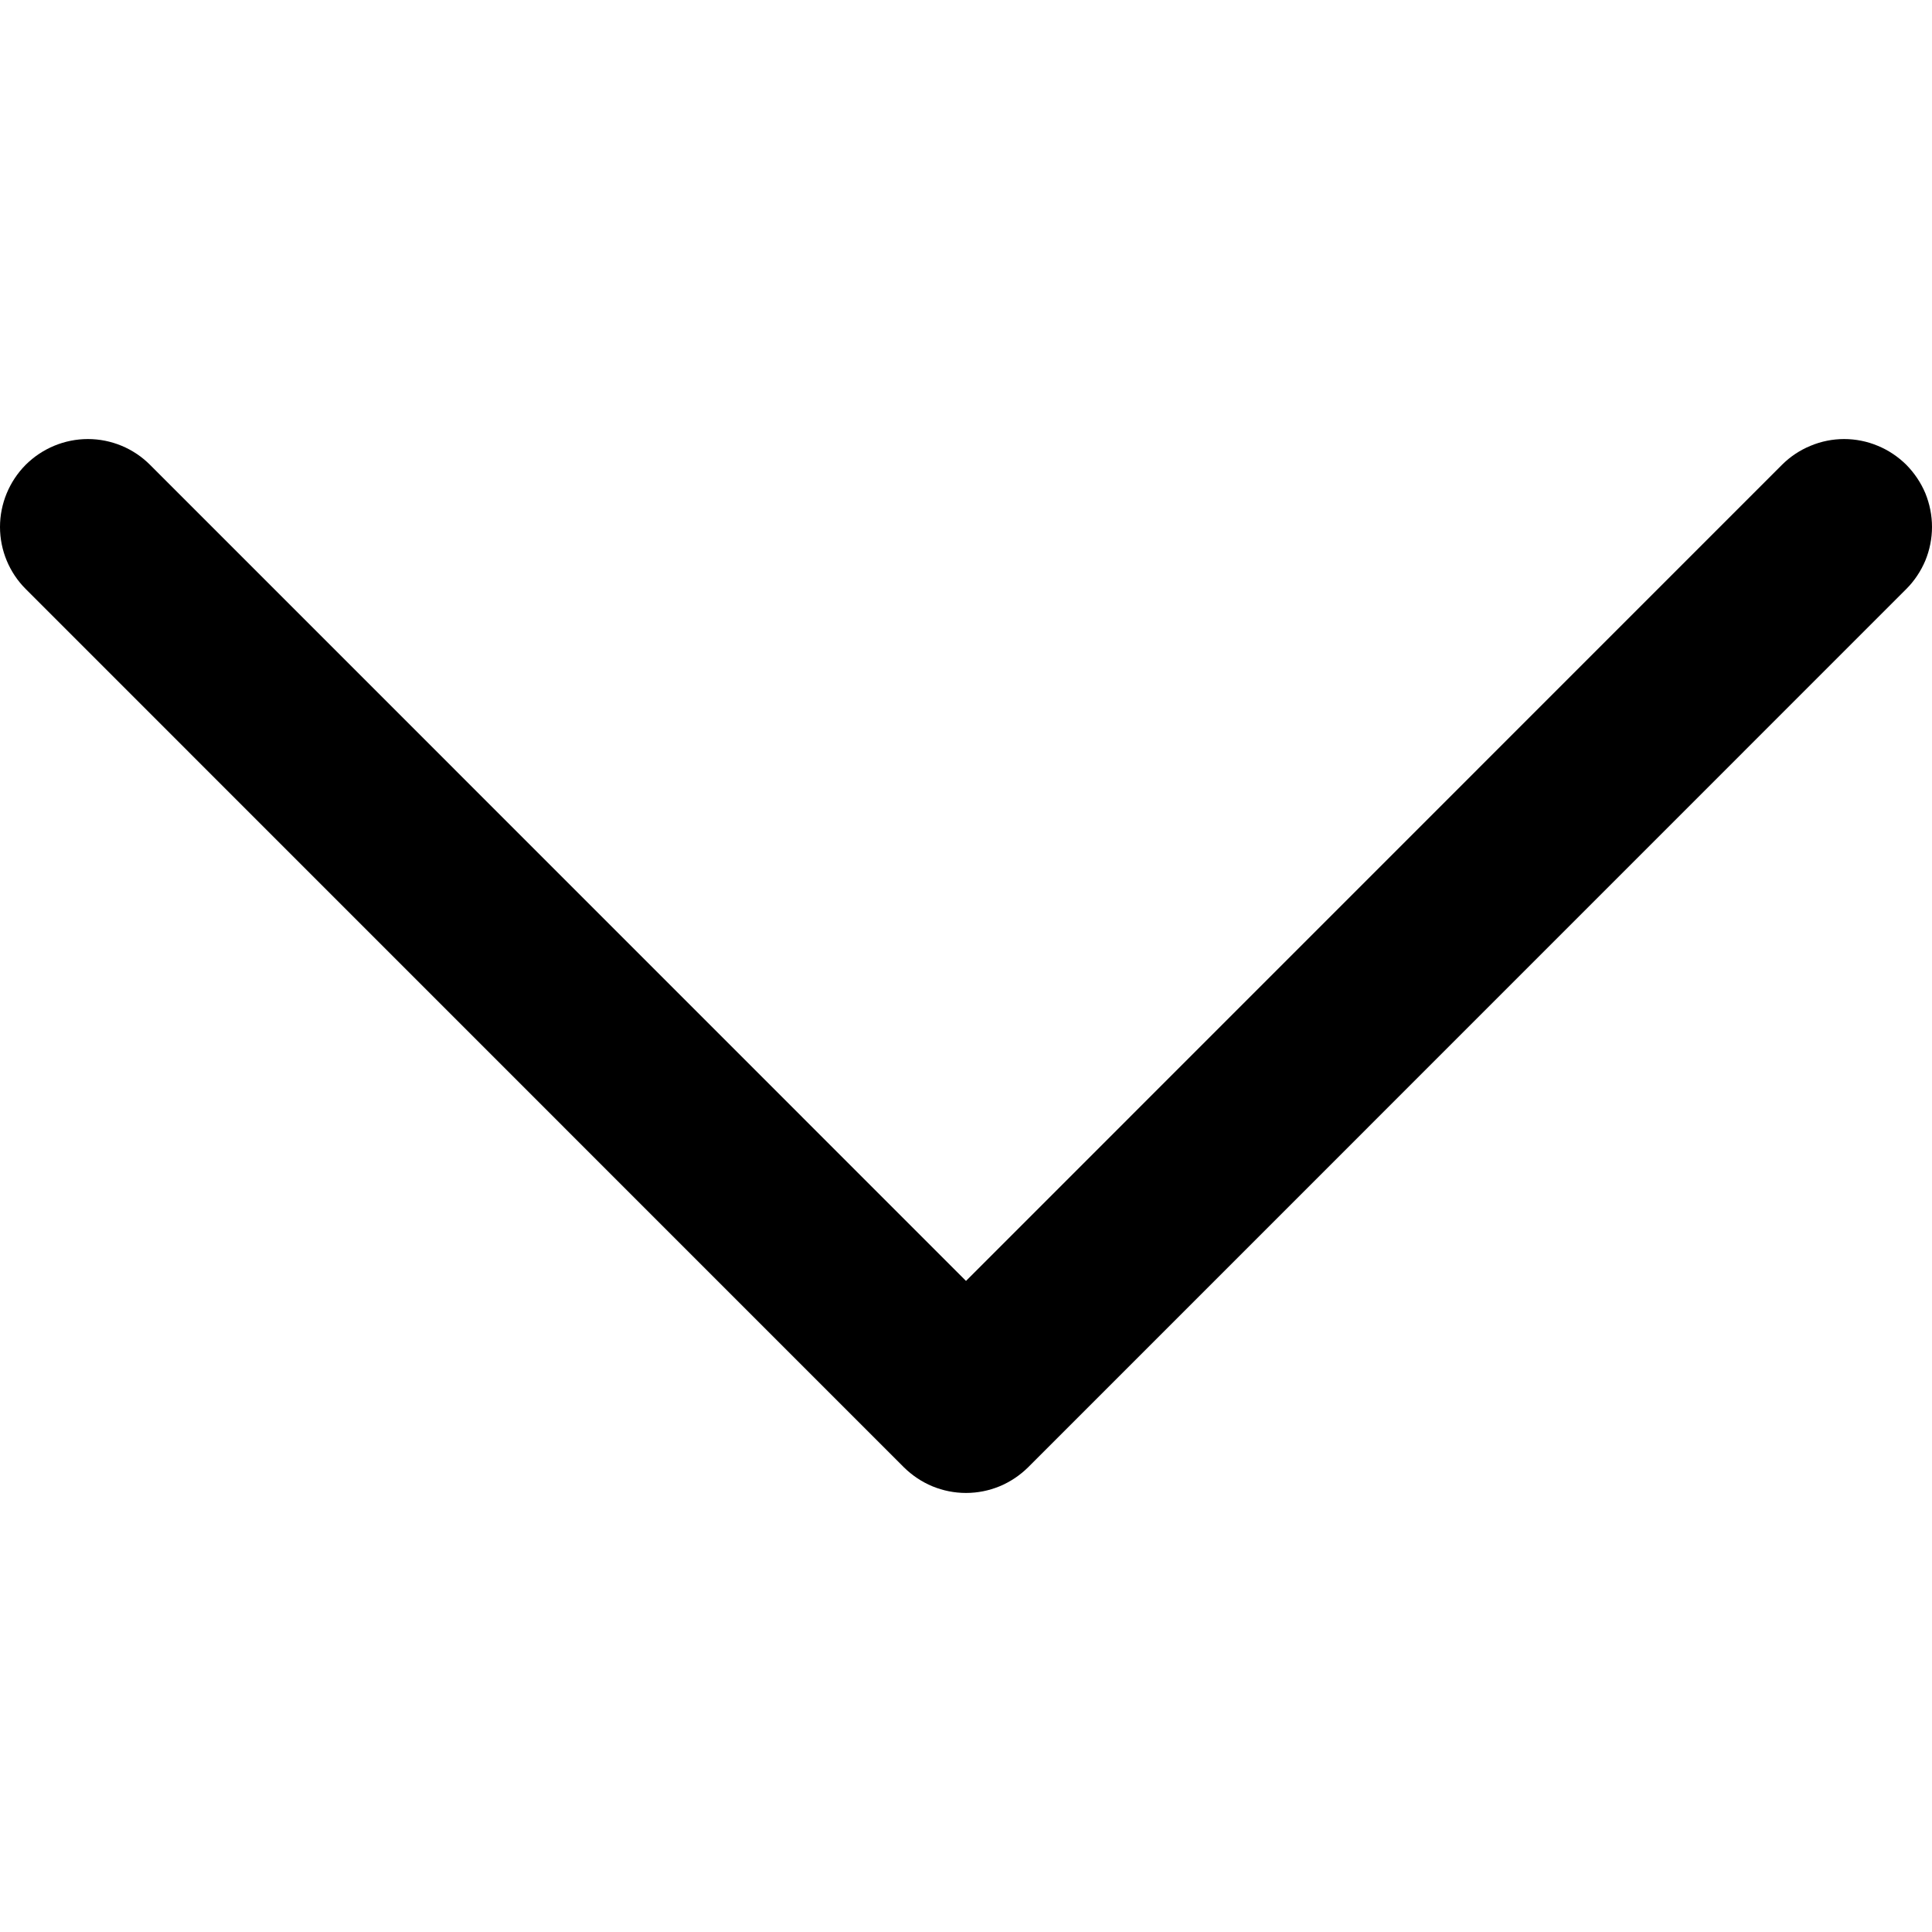 <svg fill="currentColor" width="16" height="16" viewBox="0 0 16 16" xmlns="http://www.w3.org/2000/svg">
<path d="M15.787 4.878L8.515 12.151C8.447 12.218 8.367 12.272 8.278 12.309C8.19 12.345 8.096 12.364 8 12.364C7.904 12.364 7.81 12.345 7.722 12.309C7.633 12.272 7.553 12.218 7.485 12.151L0.213 4.878C0.077 4.742 0 4.557 0 4.364C0 4.171 0.077 3.986 0.213 3.849C0.35 3.713 0.535 3.636 0.728 3.636C0.921 3.636 1.106 3.713 1.242 3.849L8 10.608L14.758 3.849C14.825 3.782 14.906 3.728 14.994 3.692C15.082 3.655 15.177 3.636 15.272 3.636C15.368 3.636 15.463 3.655 15.551 3.692C15.639 3.728 15.719 3.782 15.787 3.849C15.854 3.917 15.908 3.997 15.945 4.085C15.981 4.174 16 4.268 16 4.364C16 4.459 15.981 4.554 15.945 4.642C15.908 4.73 15.854 4.811 15.787 4.878Z"/>
</svg>
